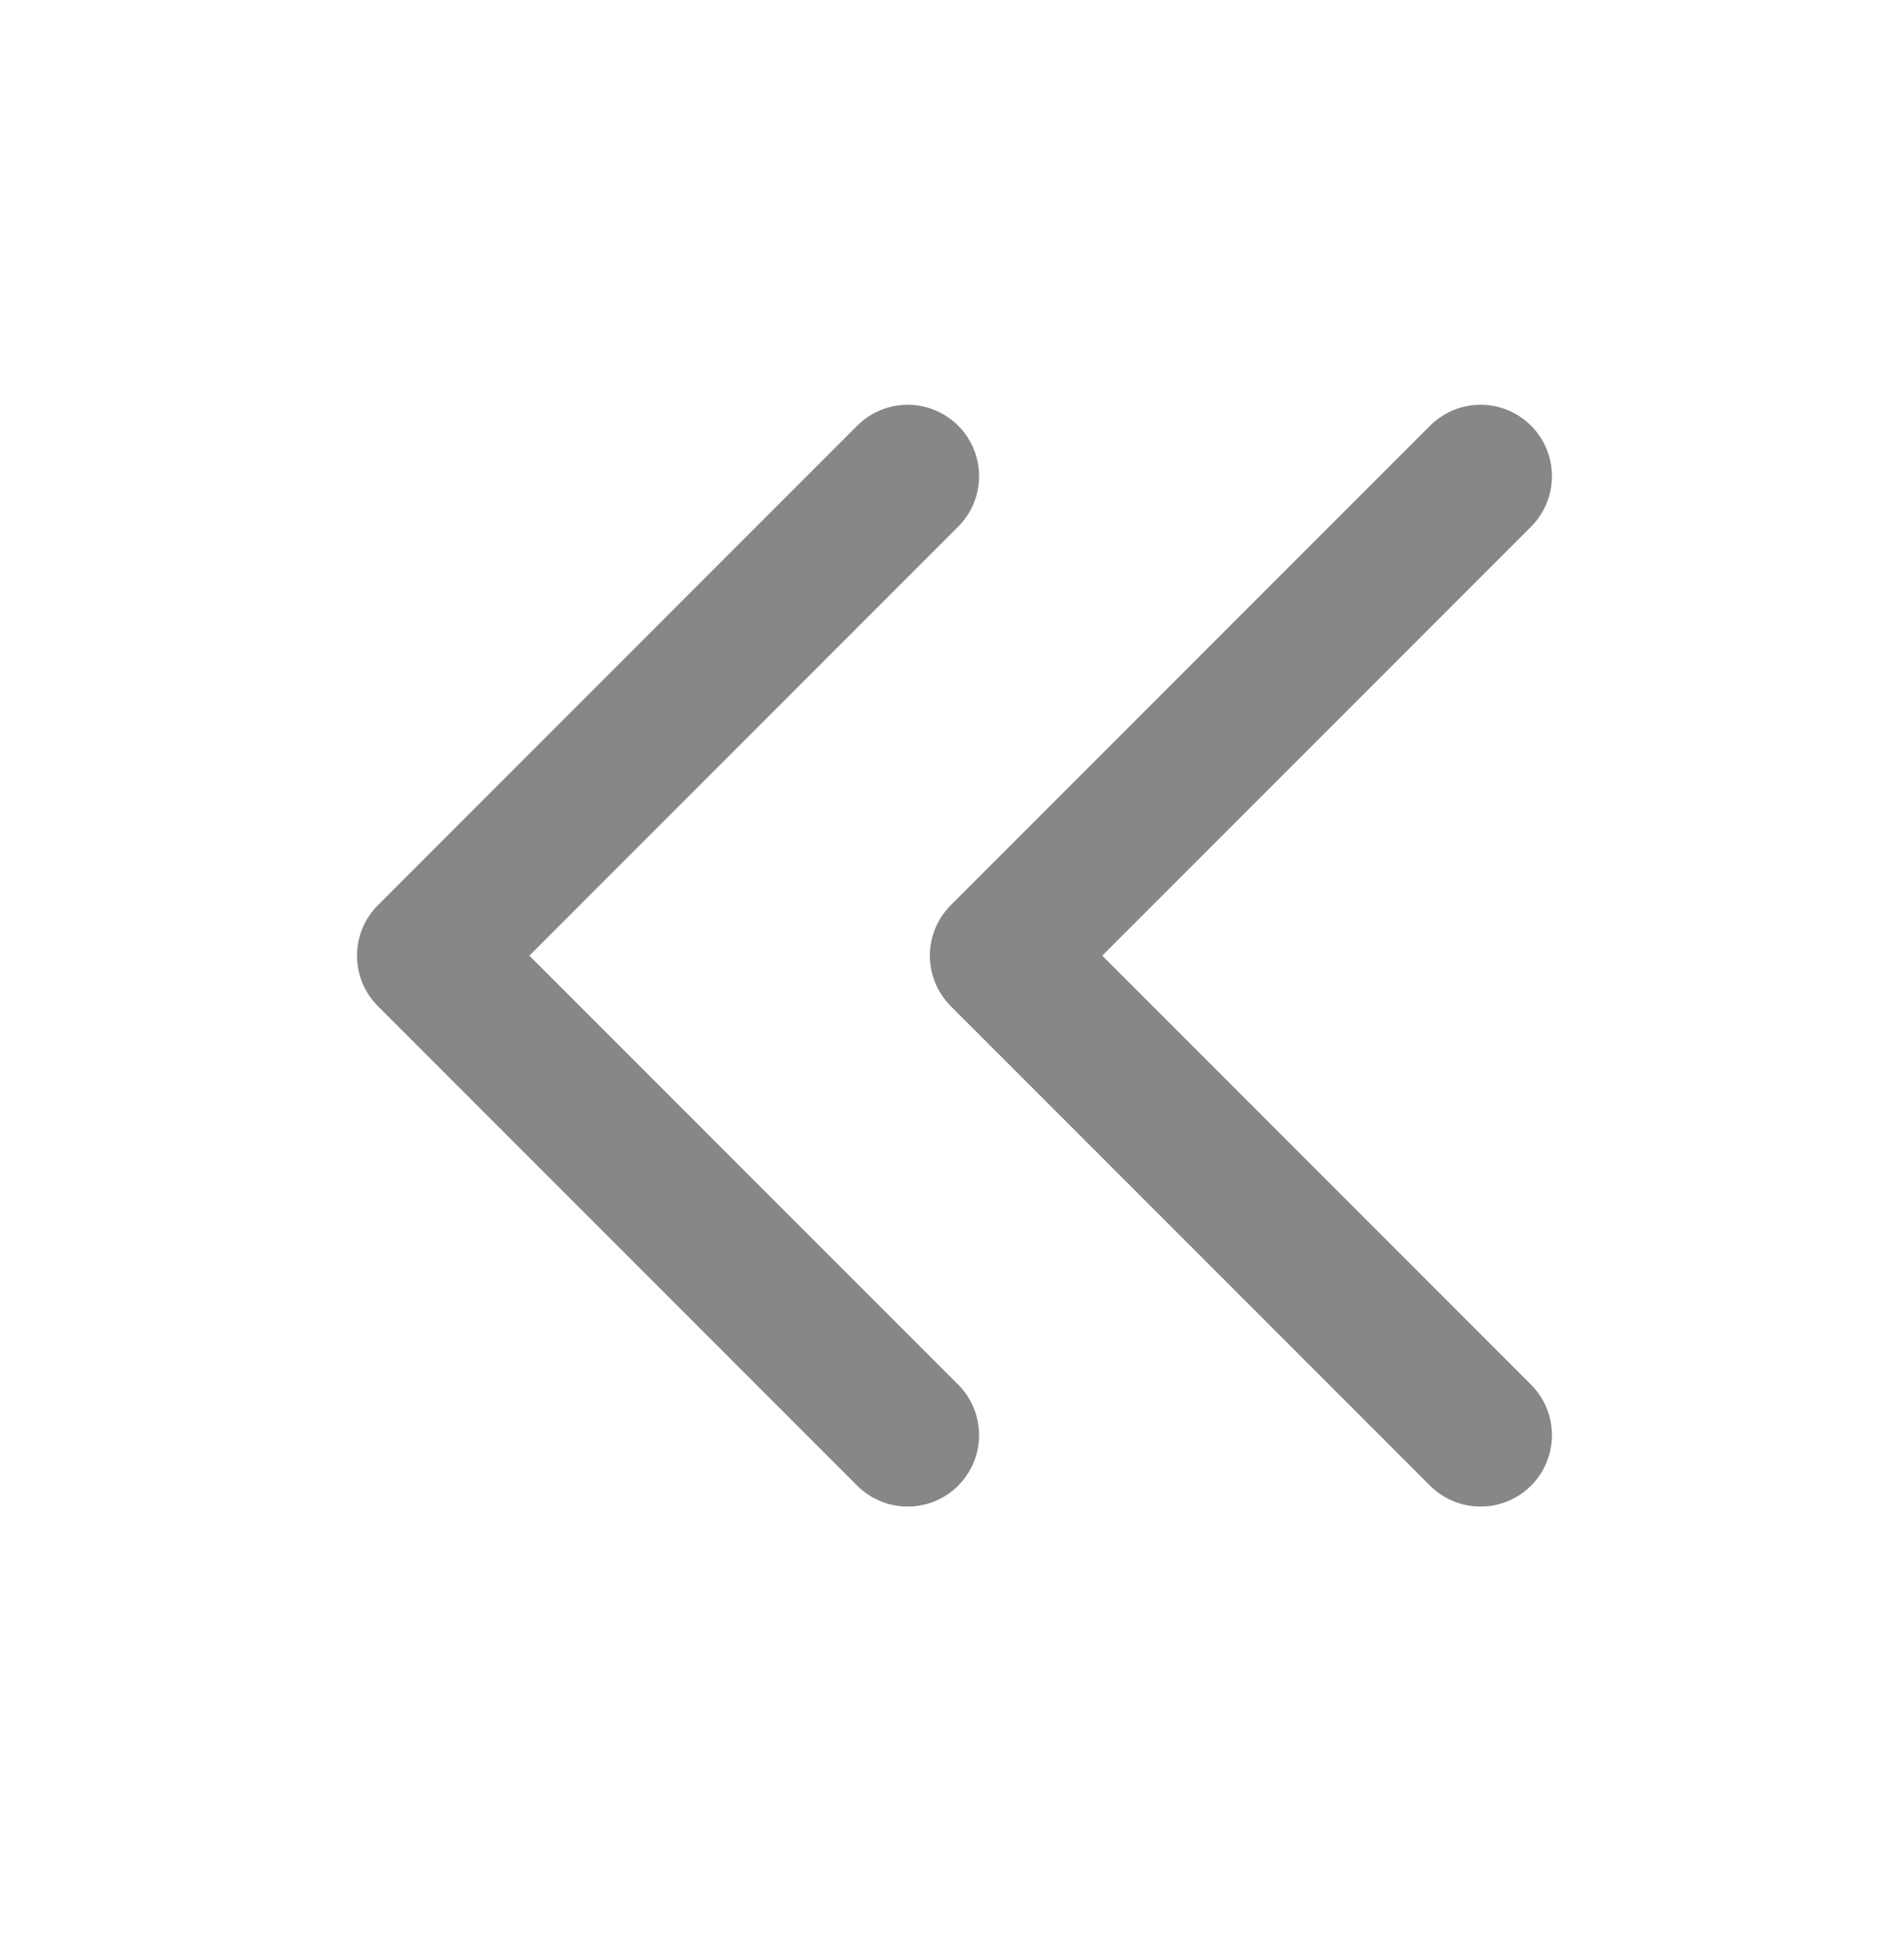 <svg xmlns="http://www.w3.org/2000/svg" width="40" height="41" viewBox="0 0 40 41">
  <g id="at_front" transform="translate(-592 -1868)">
    <rect id="사각형_115" data-name="사각형 115" width="40" height="41" rx="11" transform="translate(592 1868)" fill="none"/>
    <g id="그룹_114" data-name="그룹 114" transform="translate(0.552 105.569)">
      <path id="Icon_akar-chevron-left-small" data-name="Icon akar-chevron-left-small" d="M22.069,9,12,19.069,22.069,29.138" transform="translate(600.483 1763.431)" fill="none" stroke="#878787" stroke-linecap="round" stroke-linejoin="round" stroke-width="3"/>
      <path id="Icon_akar-chevron-left-small-2" data-name="Icon akar-chevron-left-small" d="M22.069,9,12,19.069,22.069,29.138" transform="translate(588.448 1763.431)" fill="none" stroke="#878787" stroke-linecap="round" stroke-linejoin="round" stroke-width="3"/>
    </g>
  </g>
</svg>
